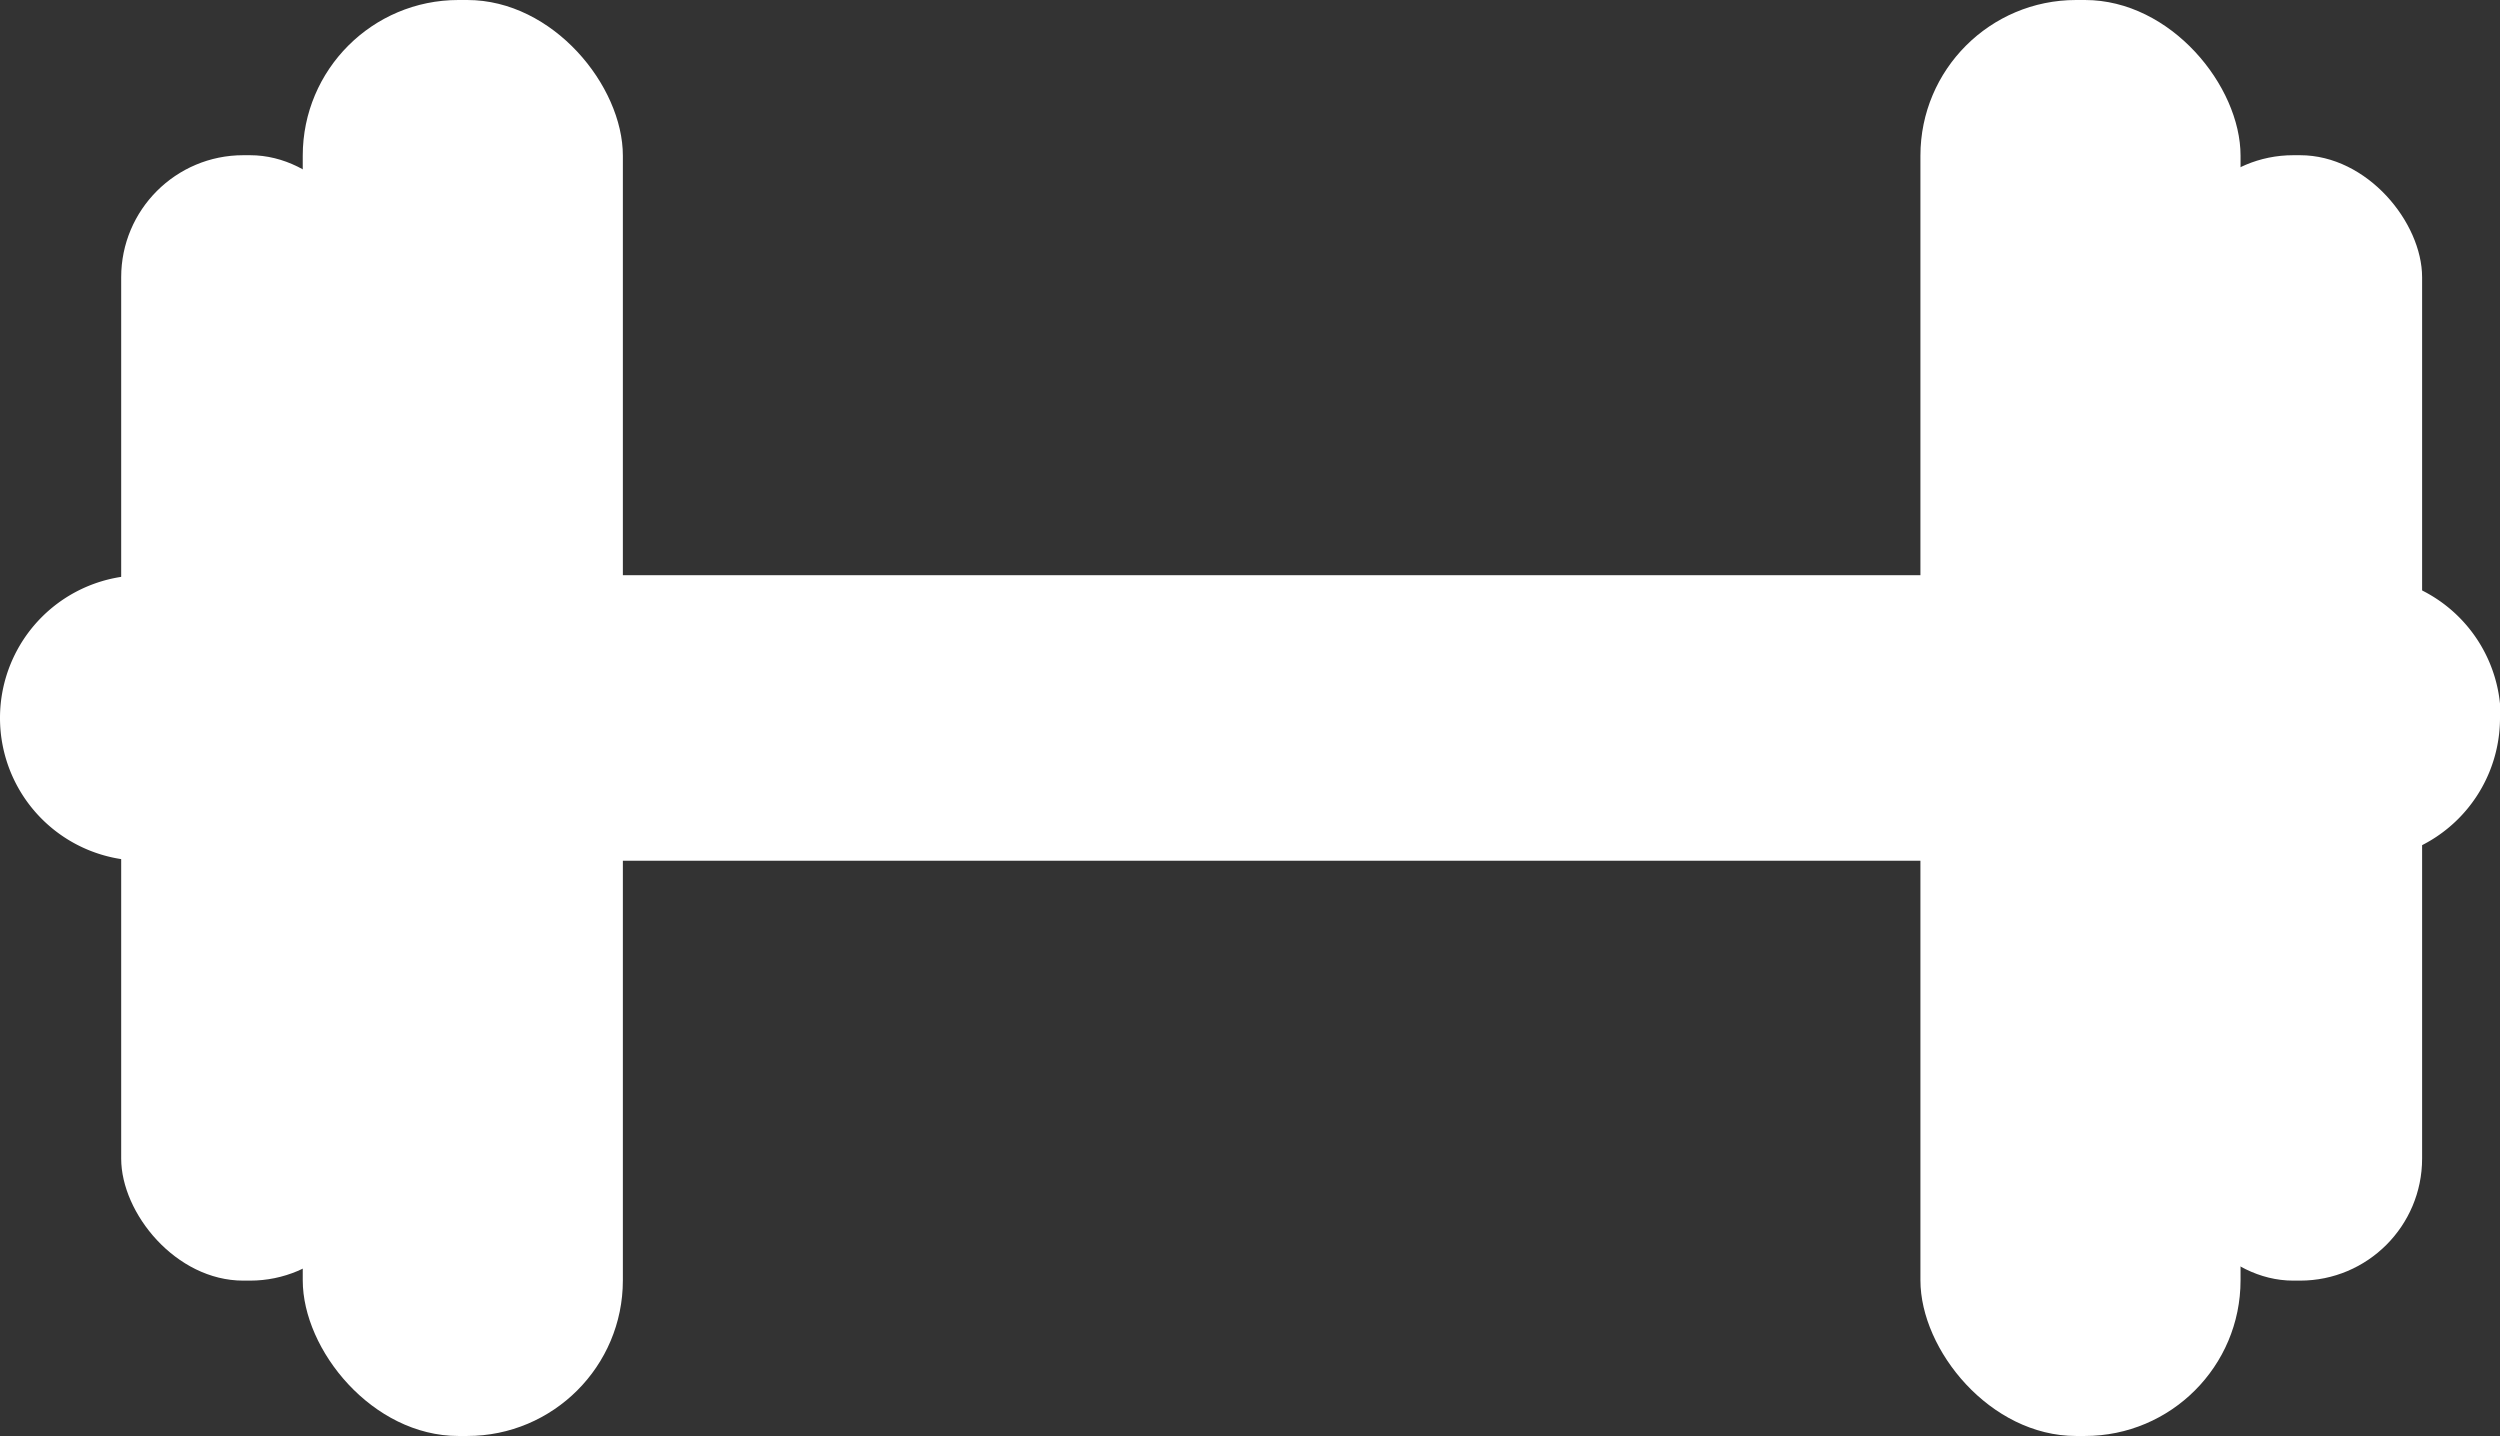 <svg xmlns="http://www.w3.org/2000/svg" viewBox="0 0 172.67 99.18"><rect x="0" y="0" width="172.67" height="99.18" fill="#333333" stroke="none"/><defs><style>.cls-1{fill:#fff;}</style></defs><title>Fichier 1</title><g id="Calque_2" data-name="Calque 2"><g id="OBJECTS"><rect class="cls-1" x="20.91" width="22.11" height="99.18" rx="10.75" ry="10.75"/><rect class="cls-1" x="8.37" y="10.72" width="17.33" height="77.73" rx="8.43" ry="8.43"/><path class="cls-1" d="M172.67,49.59a9.86,9.86,0,0,1-9.86,9.86H9.86A9.86,9.86,0,0,1,0,49.59H0a9.86,9.86,0,0,1,9.86-9.86h153a9.86,9.86,0,0,1,9.86,9.86Z"/><rect class="cls-1" x="132.64" width="22.11" height="99.18" rx="10.75" ry="10.75"/><rect class="cls-1" x="149.96" y="10.72" width="17.33" height="77.73" rx="8.43" ry="8.43"/></g></g></svg>